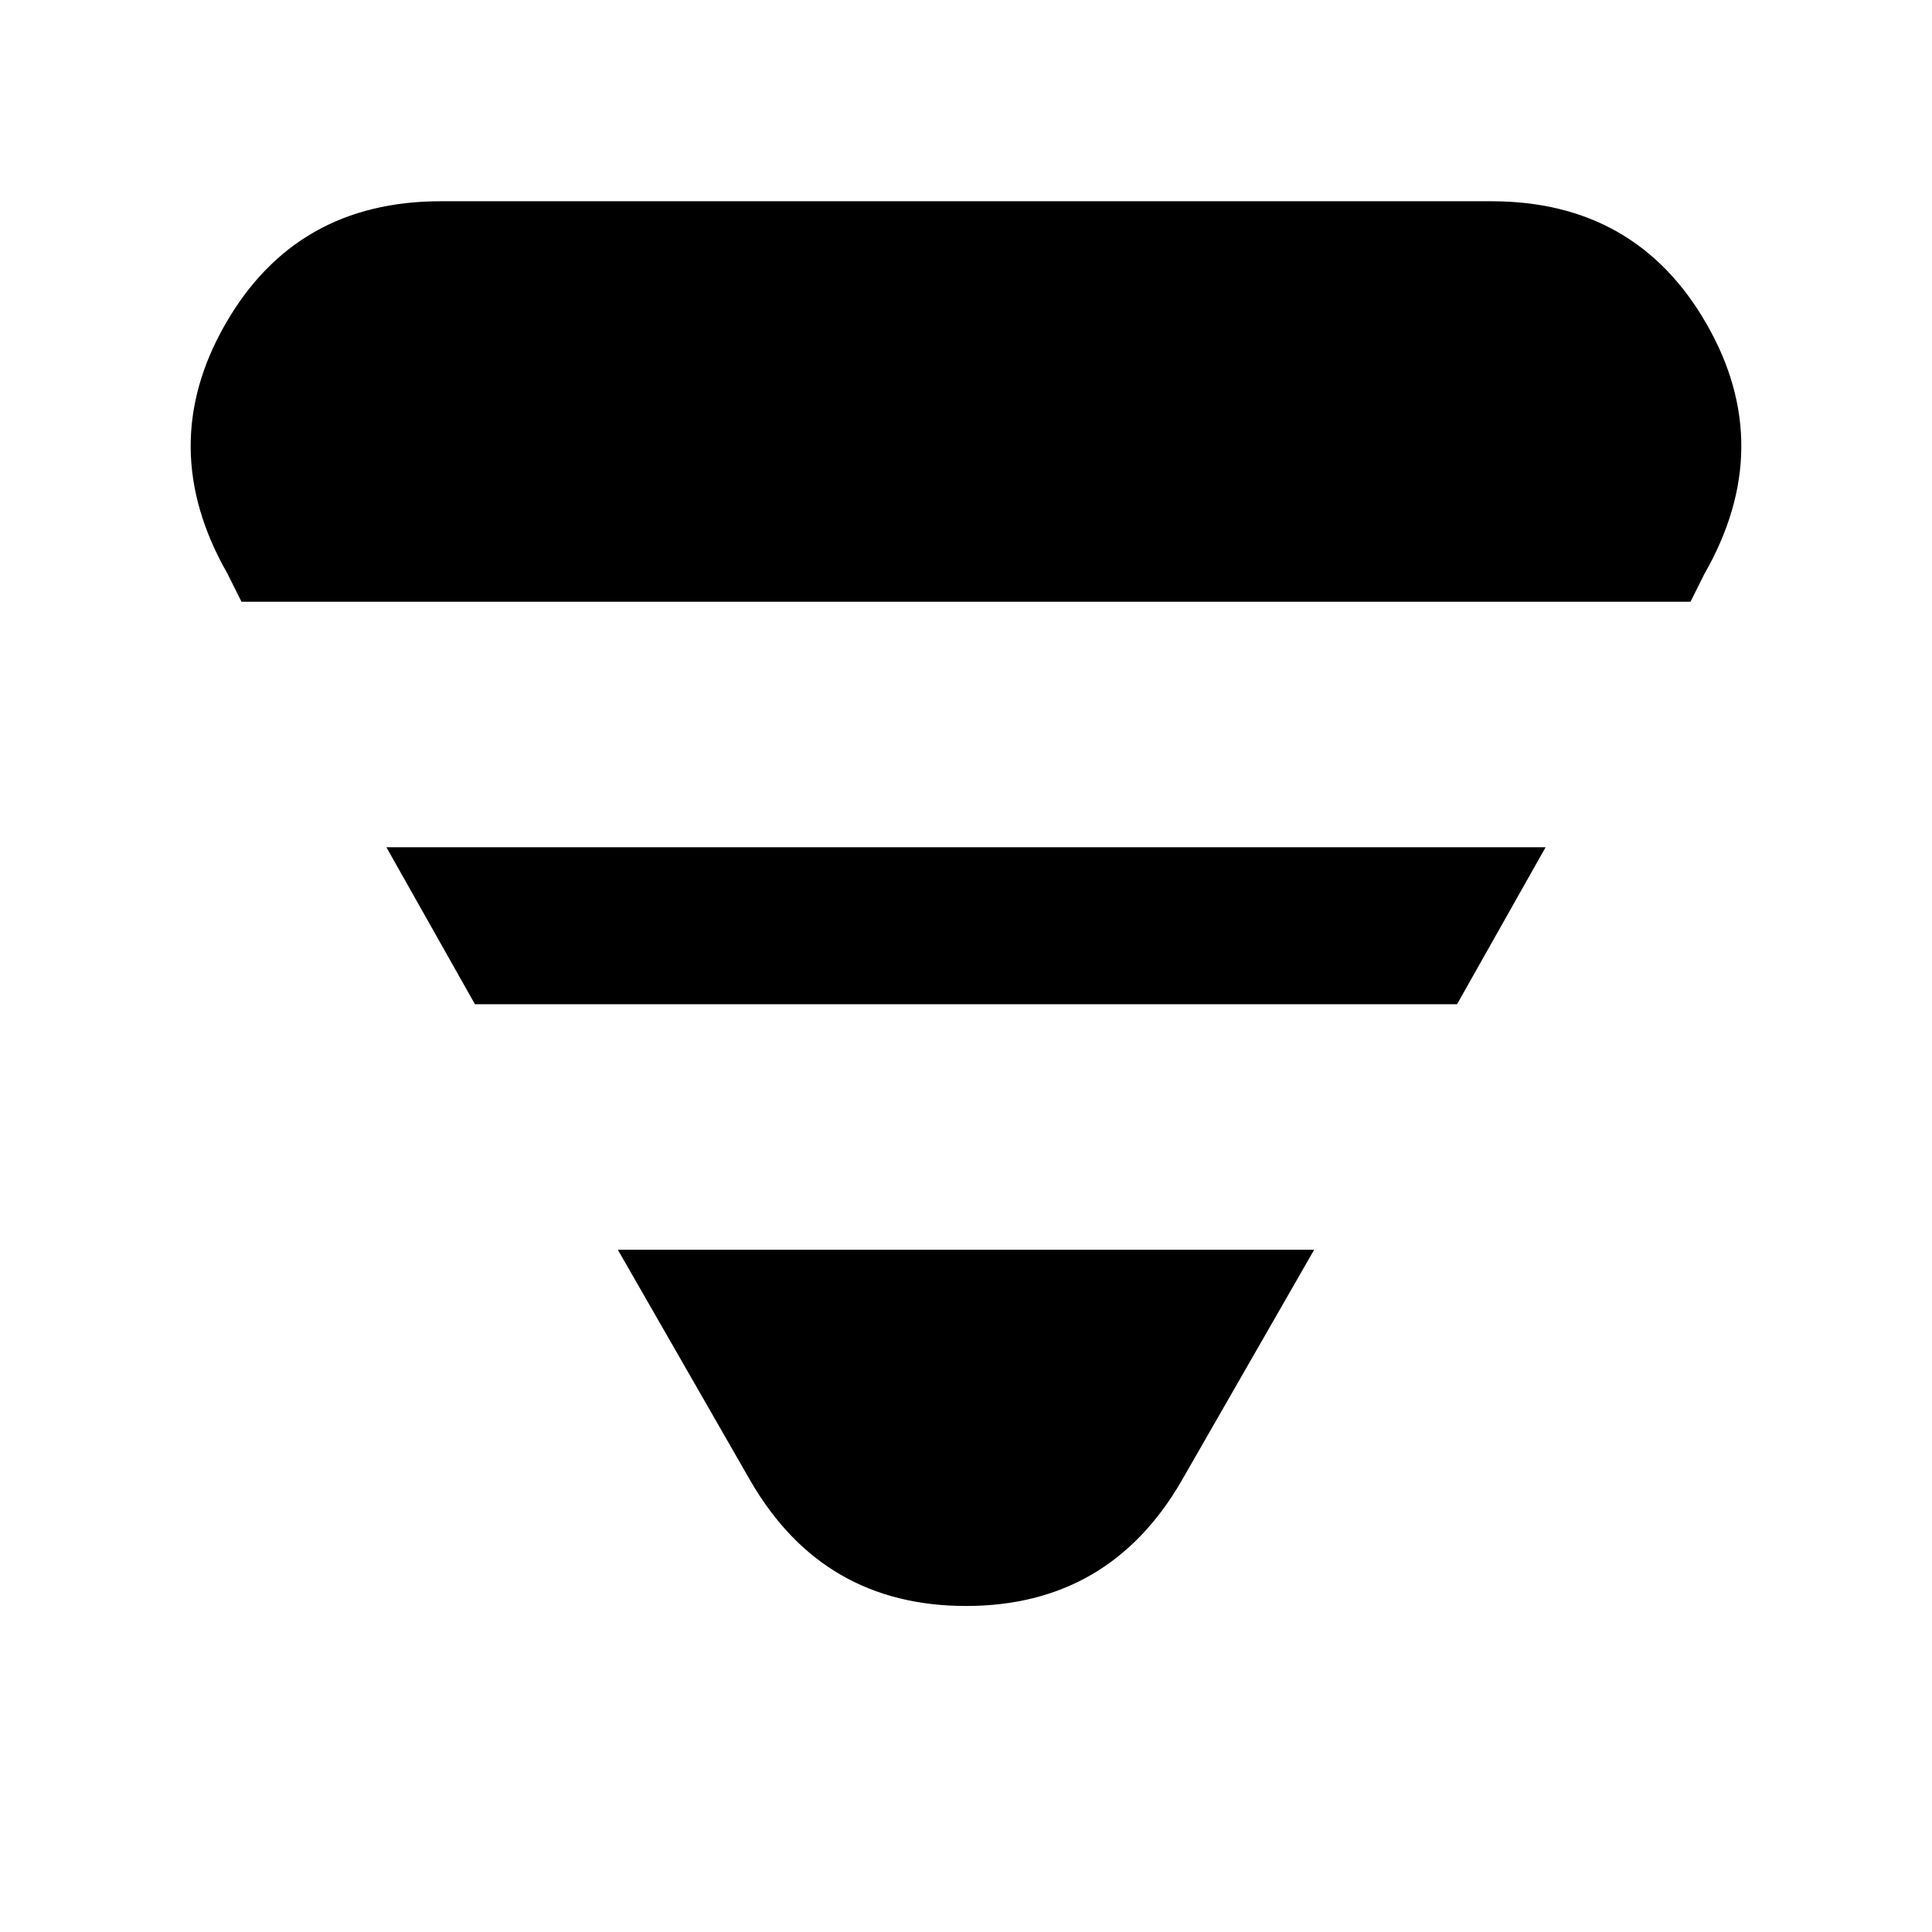 <svg xmlns="http://www.w3.org/2000/svg" height="24" width="24"><path d="m3 7.475-.175-.35q-.9-1.575-.025-3.1Q3.675 2.5 5.475 2.5h13.05q1.8 0 2.675 1.525.875 1.525-.025 3.1l-.175.35Zm2.9 5-1.1-1.95h14.4l-1.1 1.95ZM9.325 18.4l-1.65-2.875h8.65l-1.65 2.875q-.9 1.55-2.675 1.55T9.325 18.4Z"/></svg>